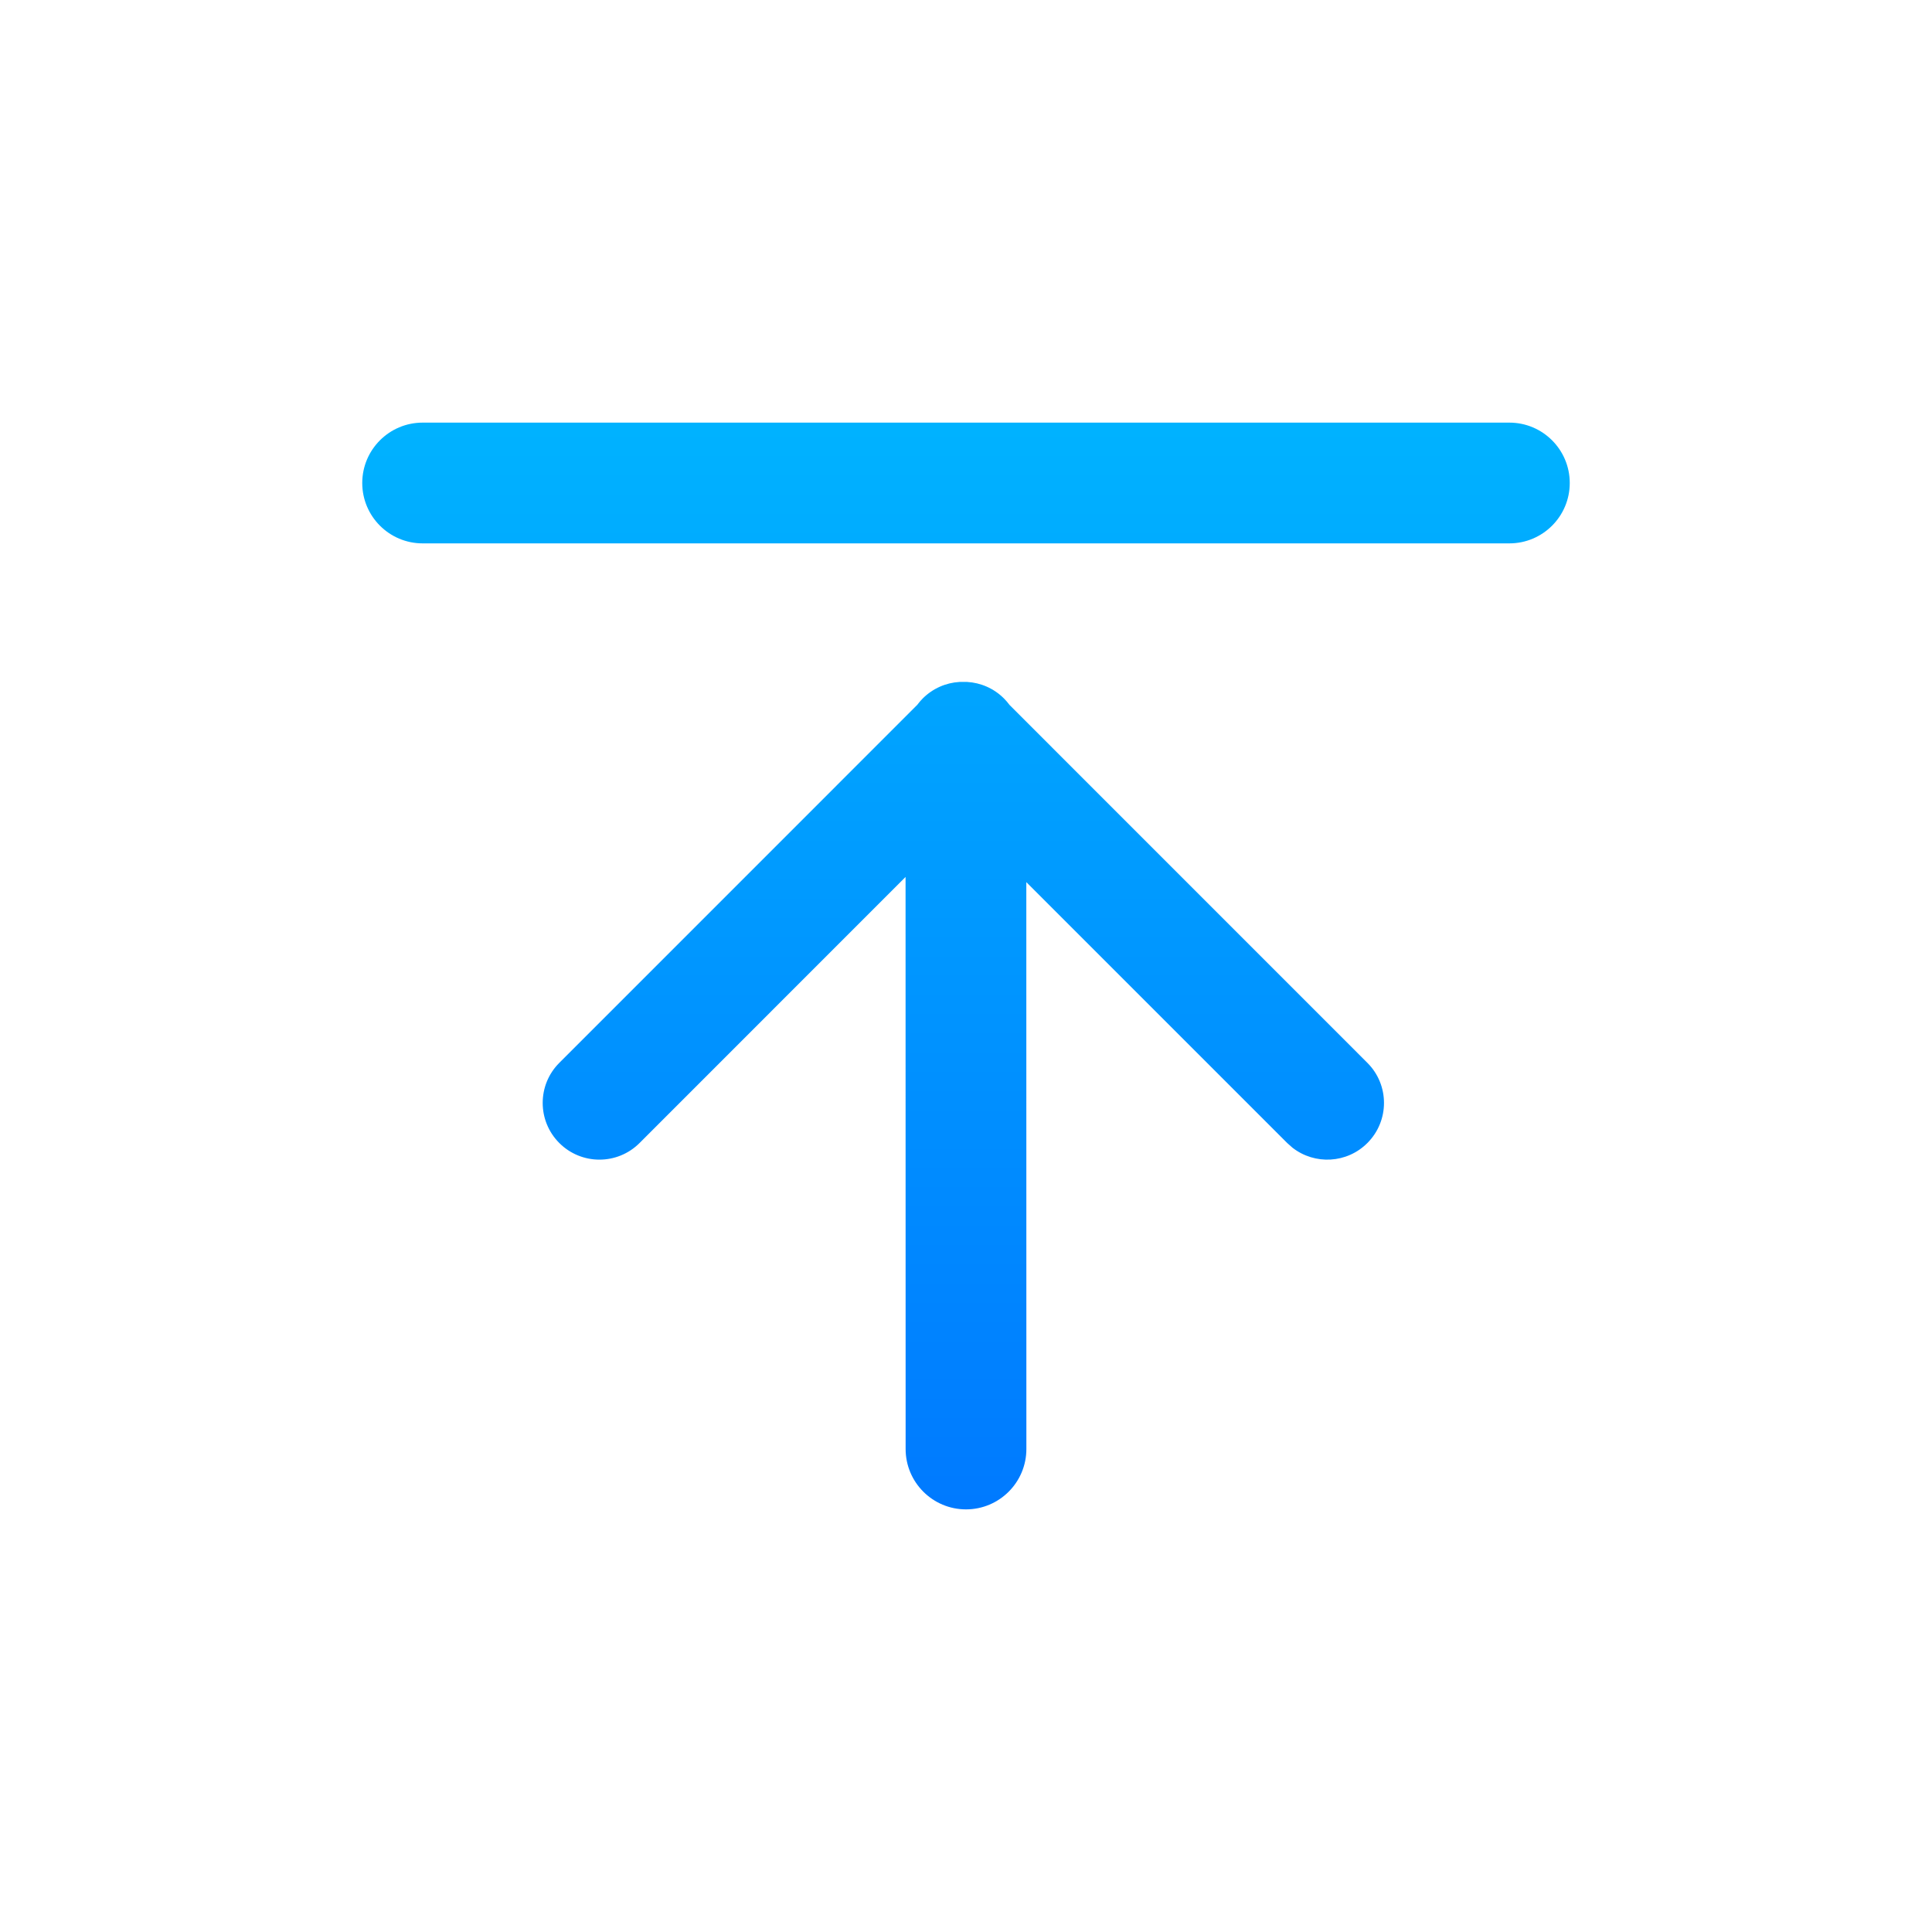 <?xml version="1.0" encoding="UTF-8"?>
<svg width="32px" height="32px" viewBox="0 0 32 32" version="1.1" xmlns="http://www.w3.org/2000/svg" xmlns:xlink="http://www.w3.org/1999/xlink">
    <title>btn-style-align-vert-top-highlighted</title>
    <defs>
        <linearGradient x1="50%" y1="0%" x2="50%" y2="100%" id="linearGradient-1">
            <stop stop-color="#00B2FF" offset="0%"></stop>
            <stop stop-color="#007AFF" offset="100%"></stop>
        </linearGradient>
    </defs>
    <g id="btn-style-align-vert-top-highlighted" stroke="none" stroke-width="1" fill="none" fill-rule="evenodd">
        <path d="M16.019,11.295 C16.241,11.308 16.459,11.399 16.628,11.568 C16.662,11.602 16.693,11.638 16.72,11.675 L22.648,17.604 C23.015,17.97 23.015,18.565 22.648,18.932 C22.31,19.271 21.777,19.297 21.408,19.01 L21.32,18.932 L16.999,14.611 L17,24 C17,24.552 16.552,25 16,25 C15.448,25 15,24.552 15,24 L14.999,14.525 L10.593,18.932 C10.226,19.299 9.631,19.299 9.264,18.932 C8.897,18.565 8.897,17.97 9.264,17.604 L15.192,11.675 C15.22,11.638 15.25,11.602 15.284,11.568 C15.454,11.399 15.671,11.308 15.893,11.295 L16.019,11.295 Z M25,7 C25.552,7 26,7.448 26,8 C26,8.552 25.552,9 25,9 L7,9 C6.448,9 6,8.552 6,8 C6,7.448 6.448,7 7,7 L25,7 Z" id="Combined-Shape" fill="url(#linearGradient-1)"></path>
    </g>
</svg>